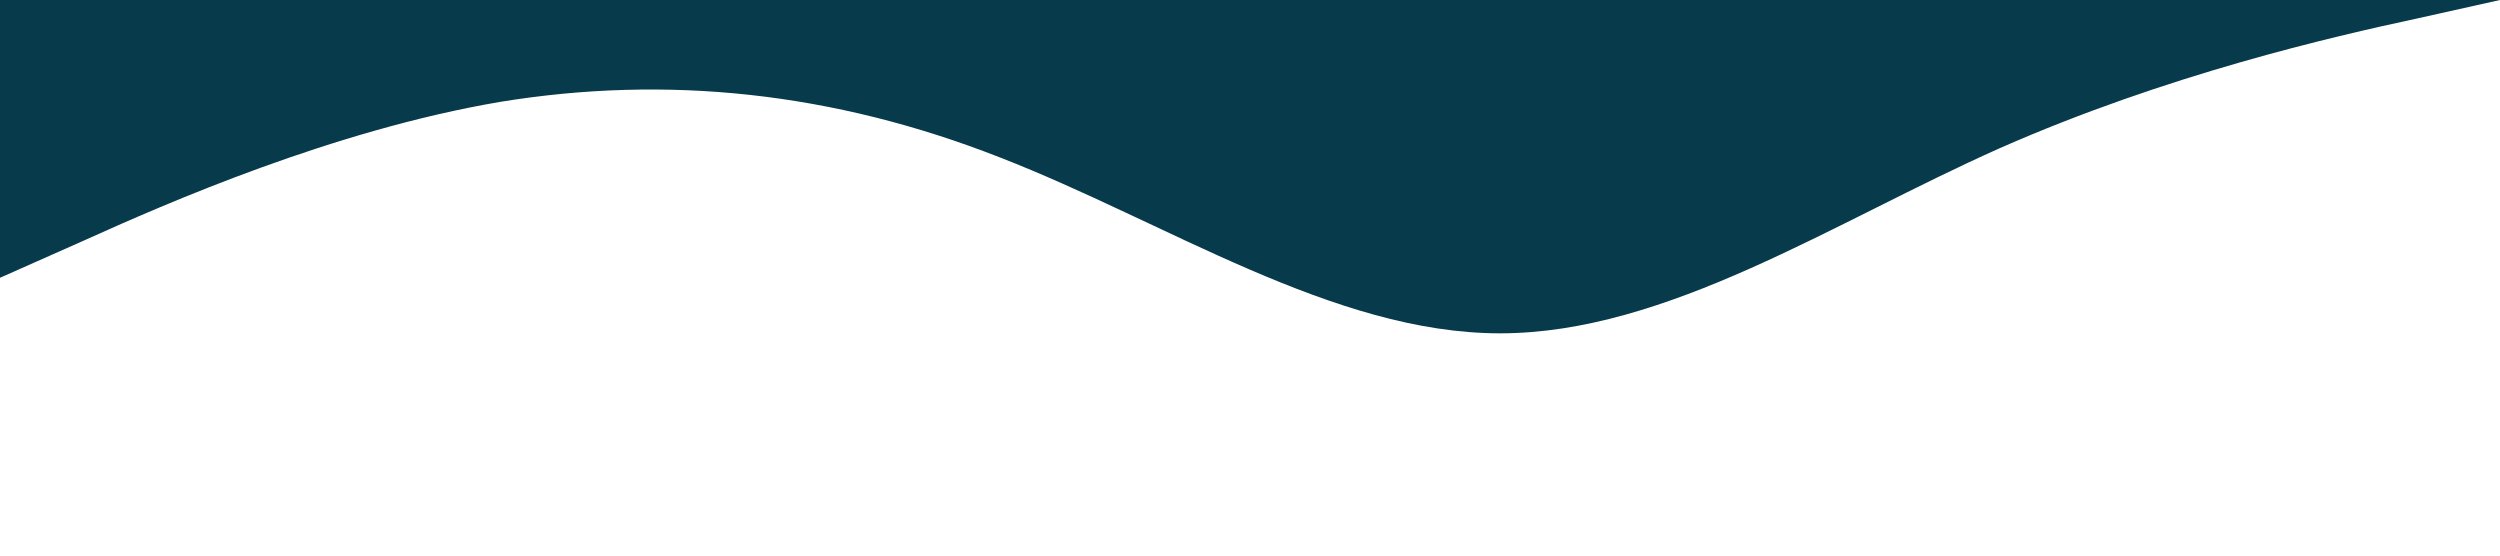 <?xml version="1.0" standalone="no"?><svg xmlns="http://www.w3.org/2000/svg" viewBox="0 0 1440 320"><path fill="#073B4C" fill-opacity="1" d="M0,160L48,138.7C96,117,192,75,288,58.7C384,43,480,53,576,90.7C672,128,768,192,864,192C960,192,1056,128,1152,85.3C1248,43,1344,21,1392,10.7L1440,0L1440,0L1392,0C1344,0,1248,0,1152,0C1056,0,960,0,864,0C768,0,672,0,576,0C480,0,384,0,288,0C192,0,96,0,48,0L0,0Z"></path></svg>